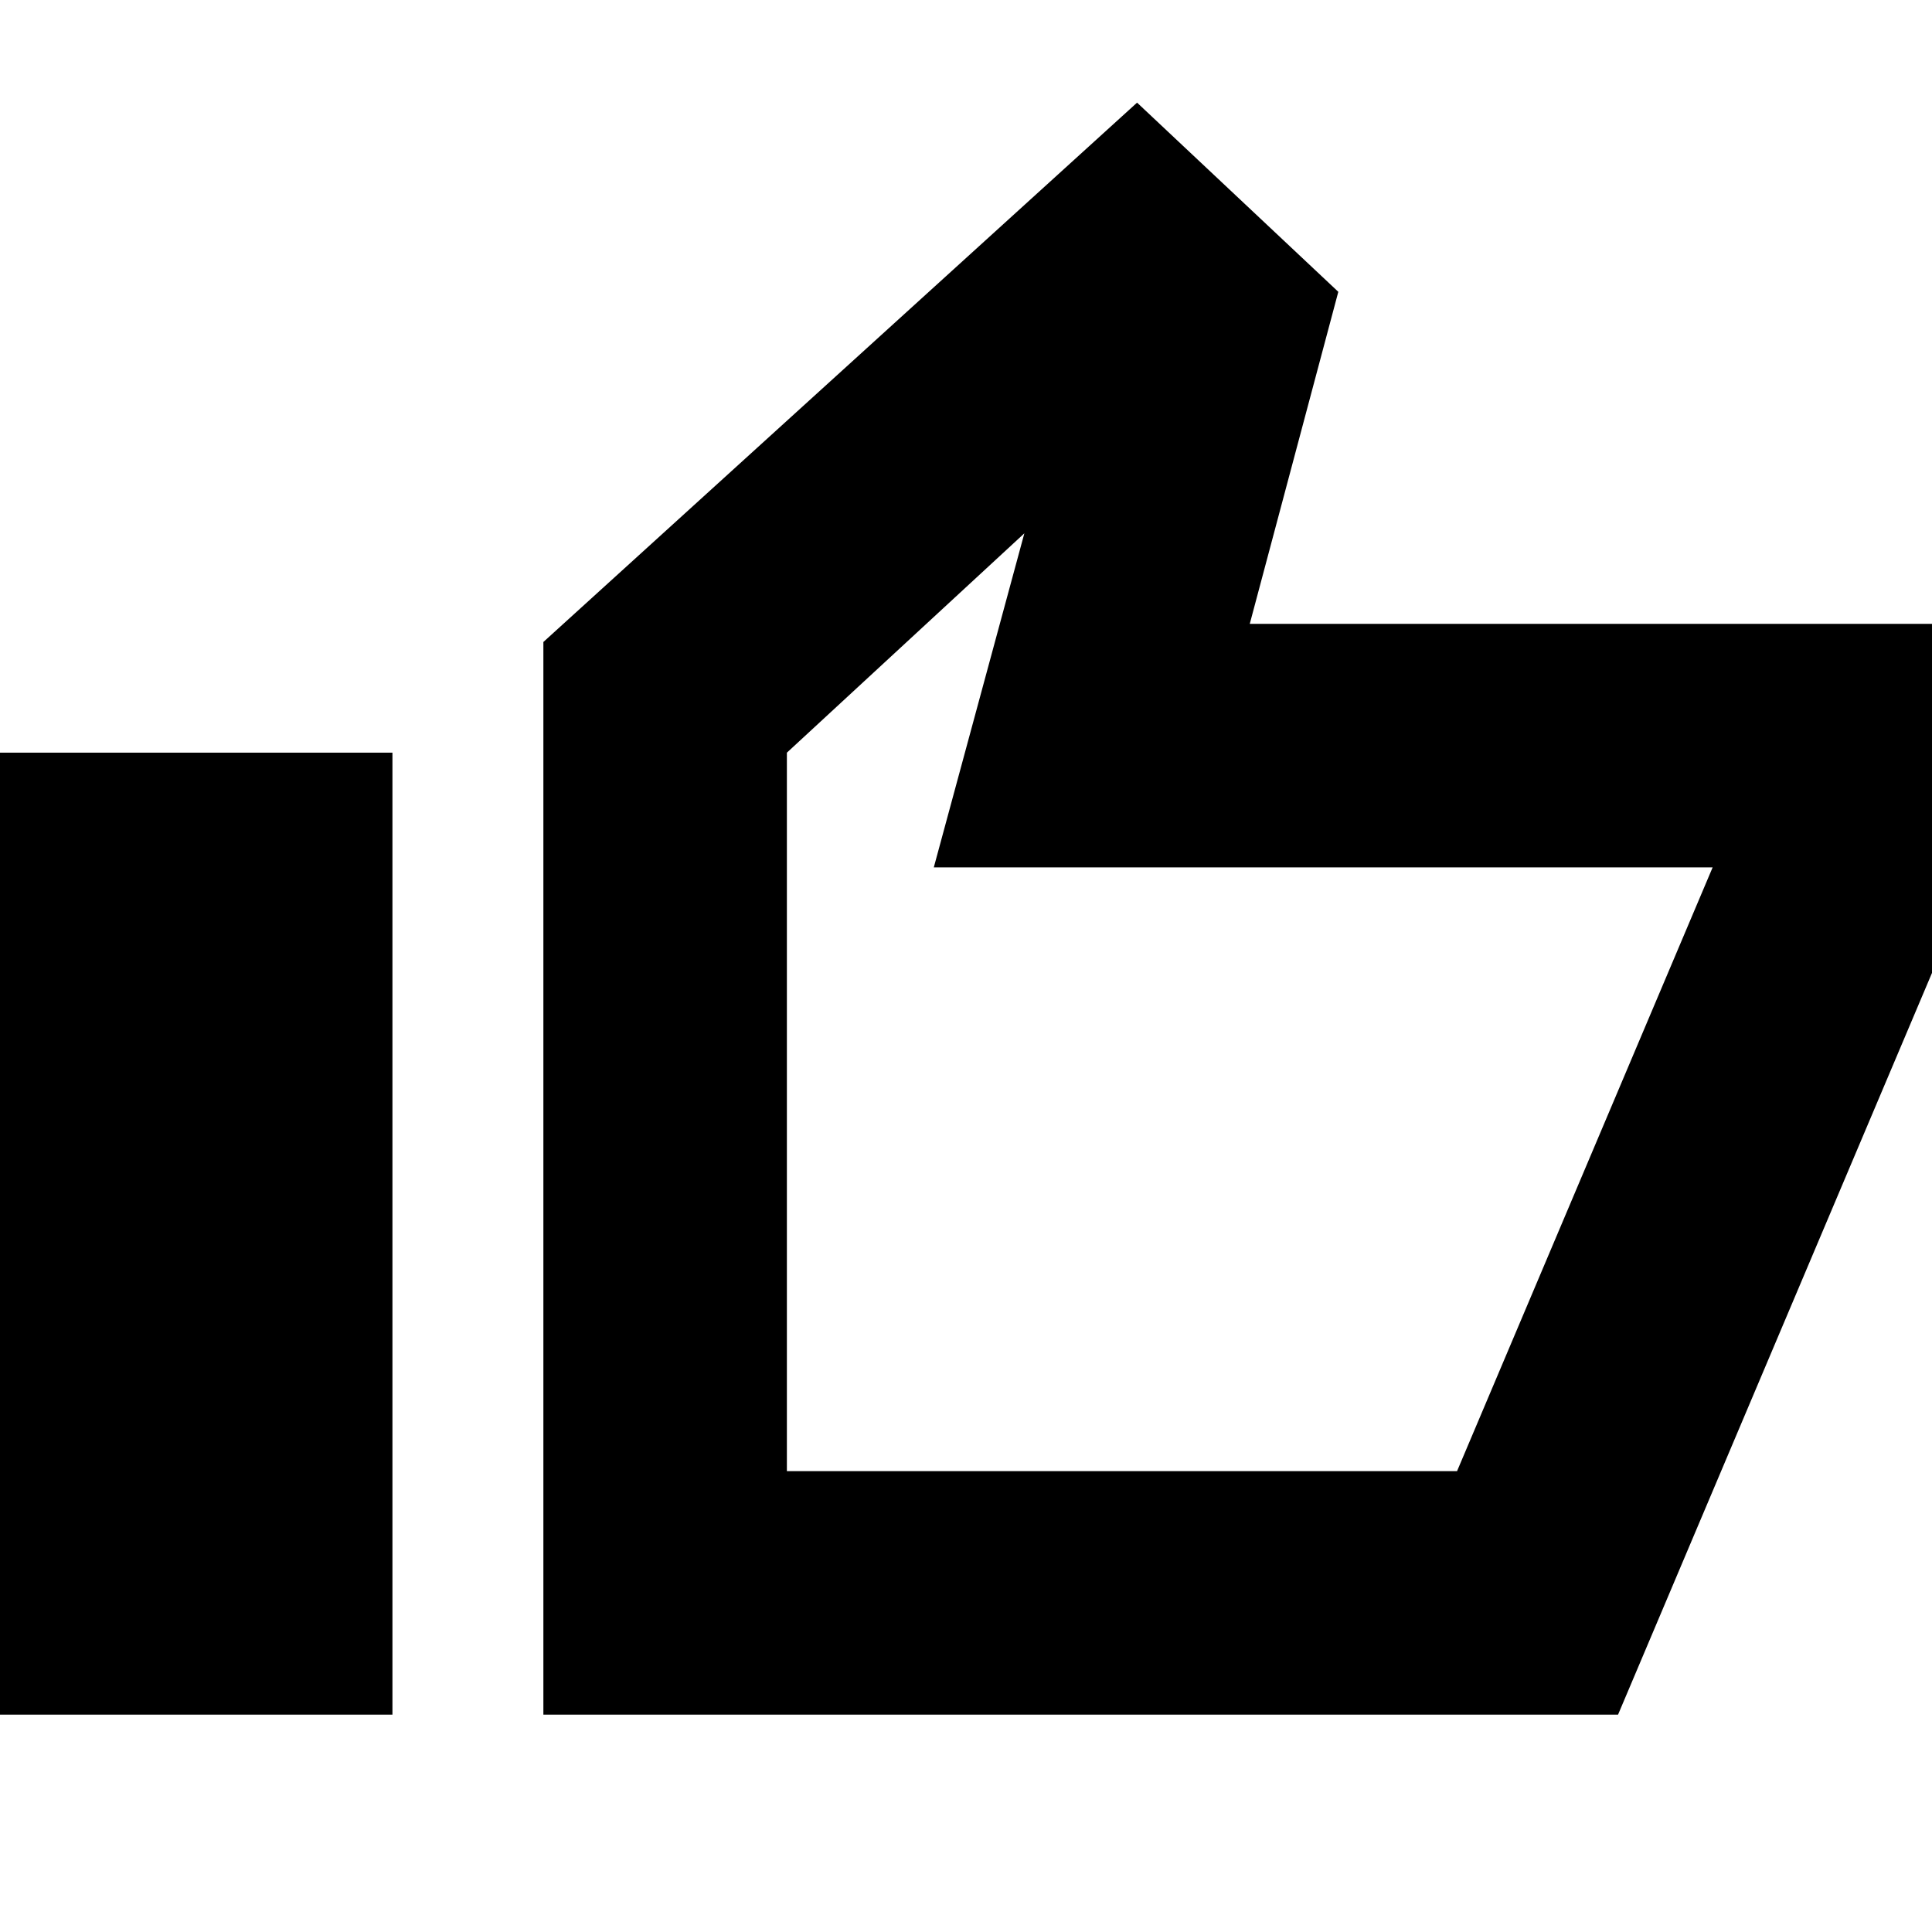<svg xmlns="http://www.w3.org/2000/svg" height="24" width="24"><path d="M6.75 21.3V7.975L14.125 1.275L16.625 3.625L15.525 7.75H24.375V11.2L20.1 21.3ZM9.775 18.275H18.1L21.275 10.775H11.6L12.725 6.625L9.775 9.35ZM-0.15 21.3H4.875V9.35H-0.15ZM9.775 18.275V9.35V10.775V18.275Z"/></svg>